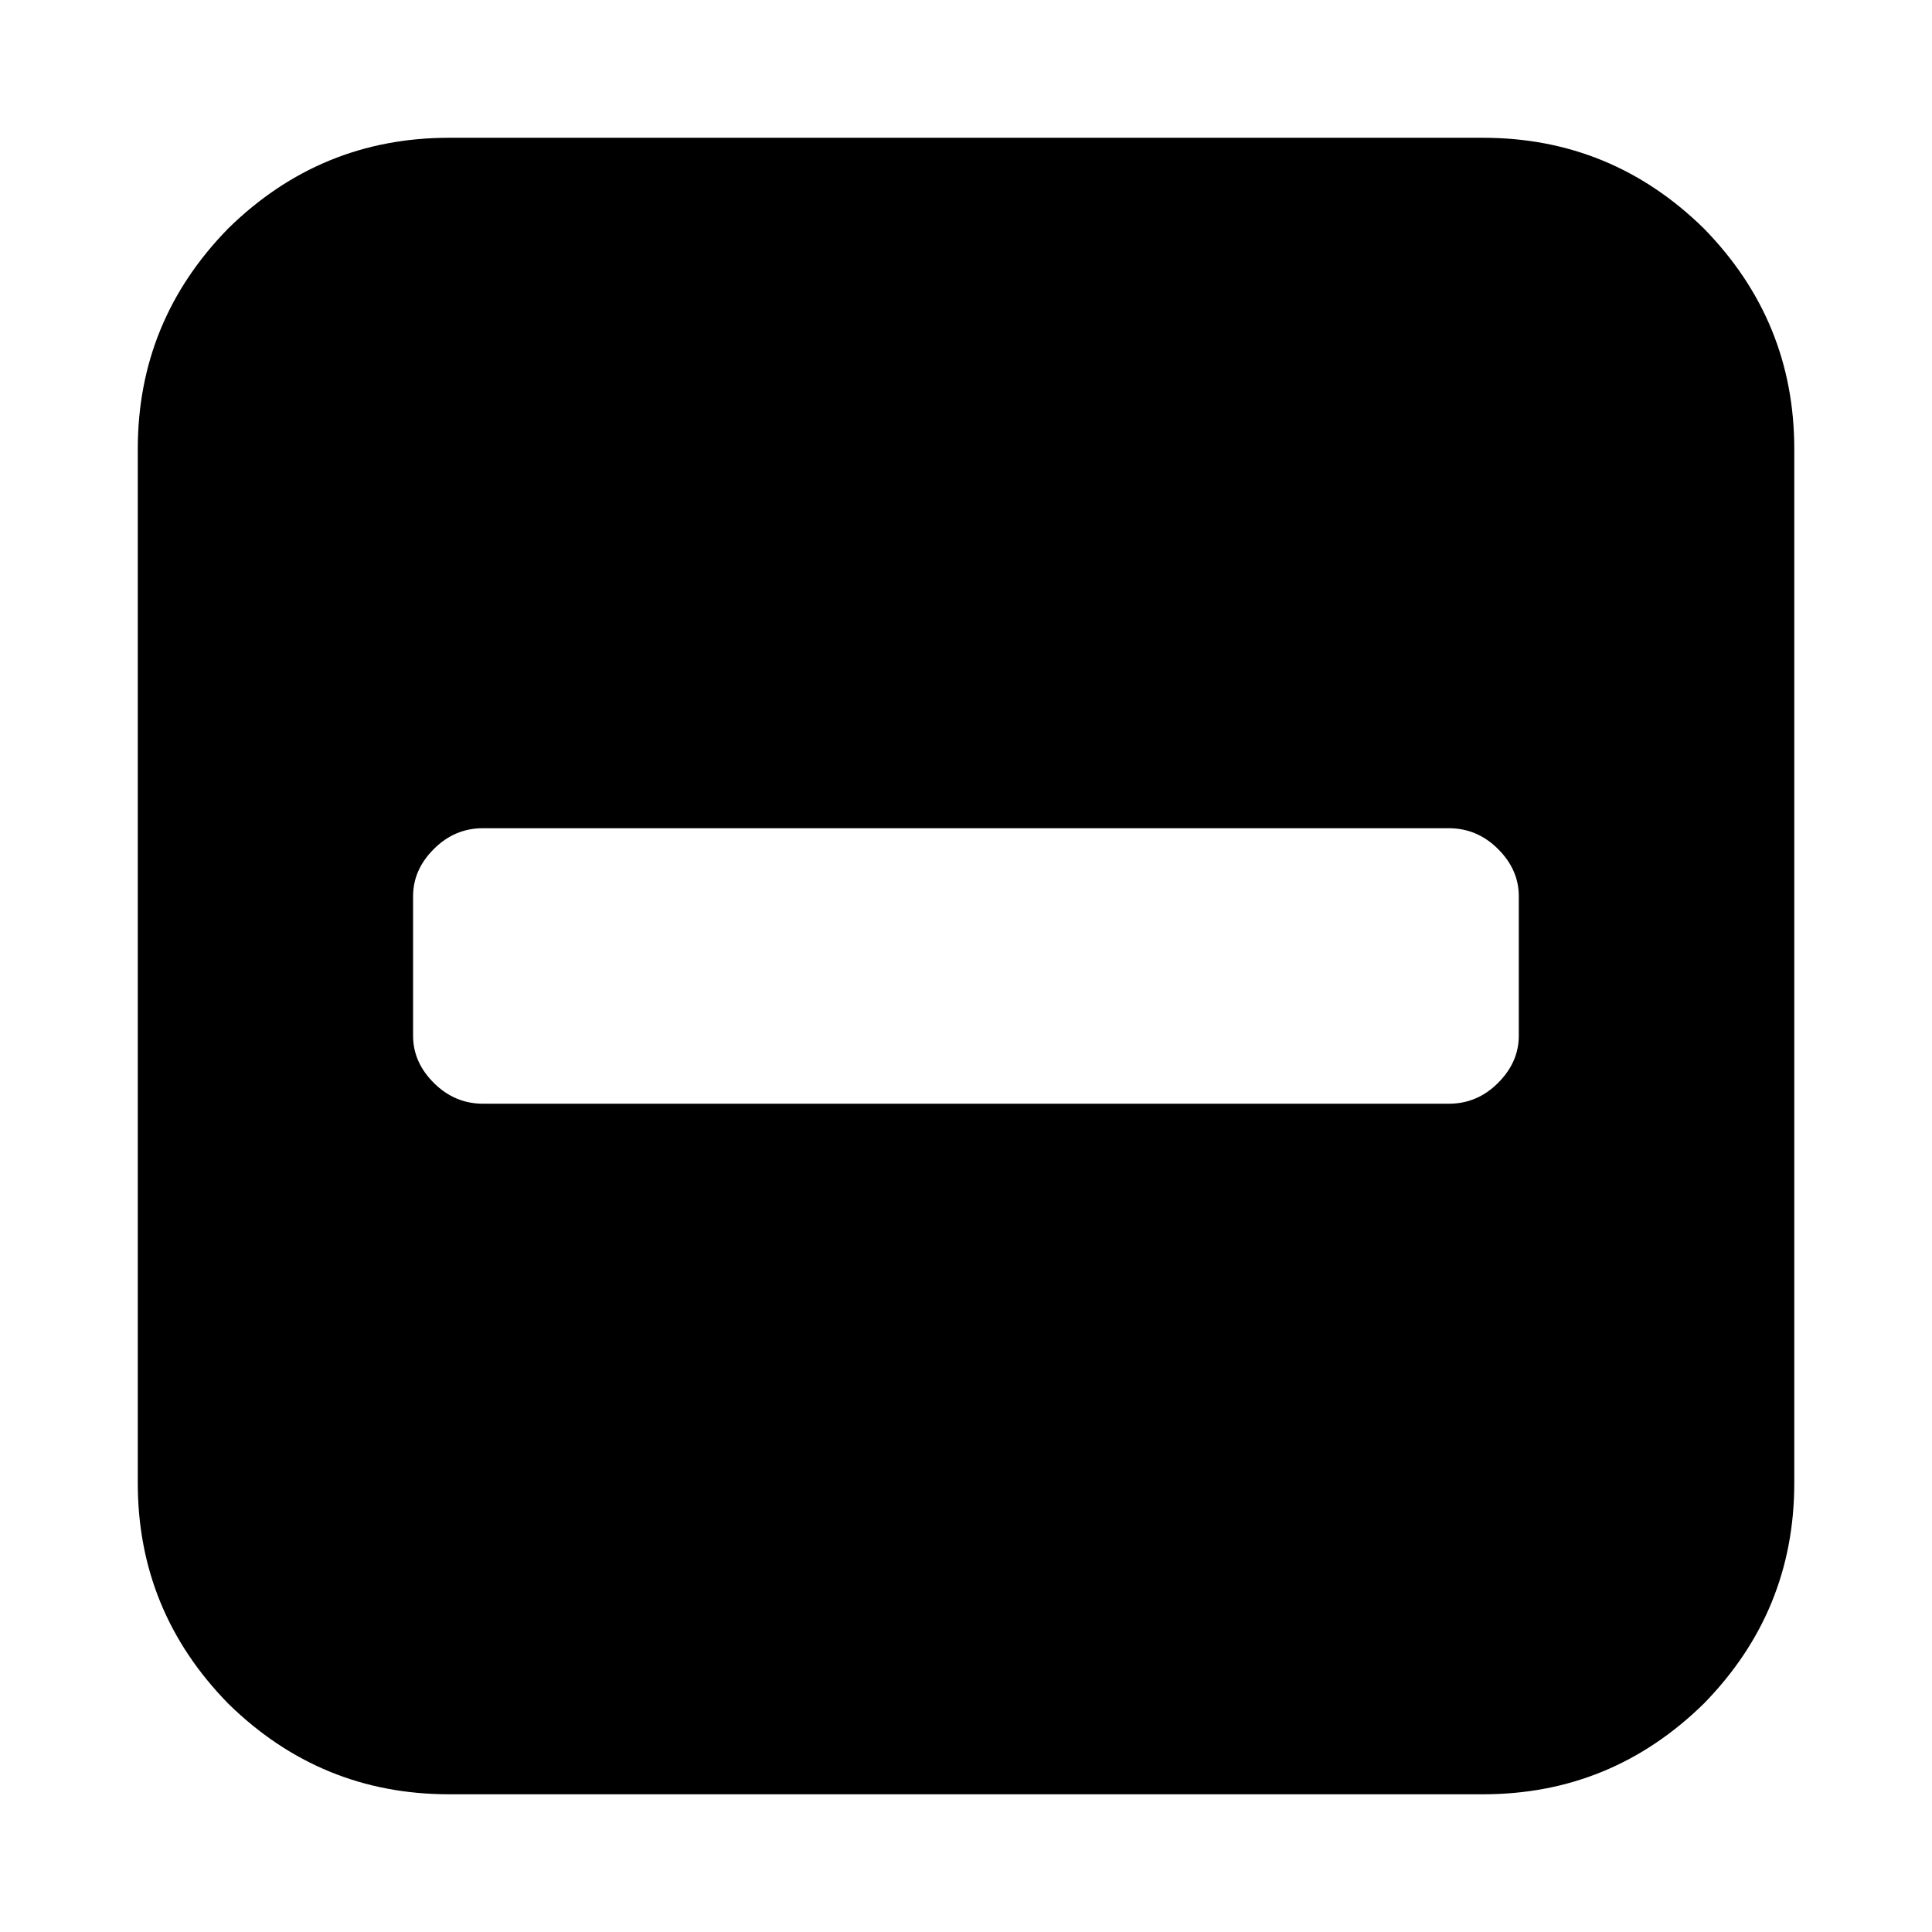 <!-- Generated by IcoMoon.io -->
<svg version="1.1" xmlns="http://www.w3.org/2000/svg" width="32" height="32" viewBox="0 0 32 32">
<title>minus-square</title>
<path d="M25.156 17.156v-2.313q0-0.438-0.344-0.781t-0.813-0.344h-16q-0.469 0-0.813 0.344t-0.344 0.781v2.313q0 0.438 0.344 0.781t0.813 0.344h16q0.469 0 0.813-0.344t0.344-0.781v0zM29.719 7.438v17.125q0 2.125-1.5 3.656-1.531 1.5-3.656 1.5h-17.125q-2.125 0-3.656-1.5-1.5-1.531-1.5-3.656v-17.125q0-2.125 1.5-3.656 1.531-1.5 3.656-1.5h17.125q2.125 0 3.656 1.5 1.5 1.531 1.5 3.656v0z"></path>
</svg>

